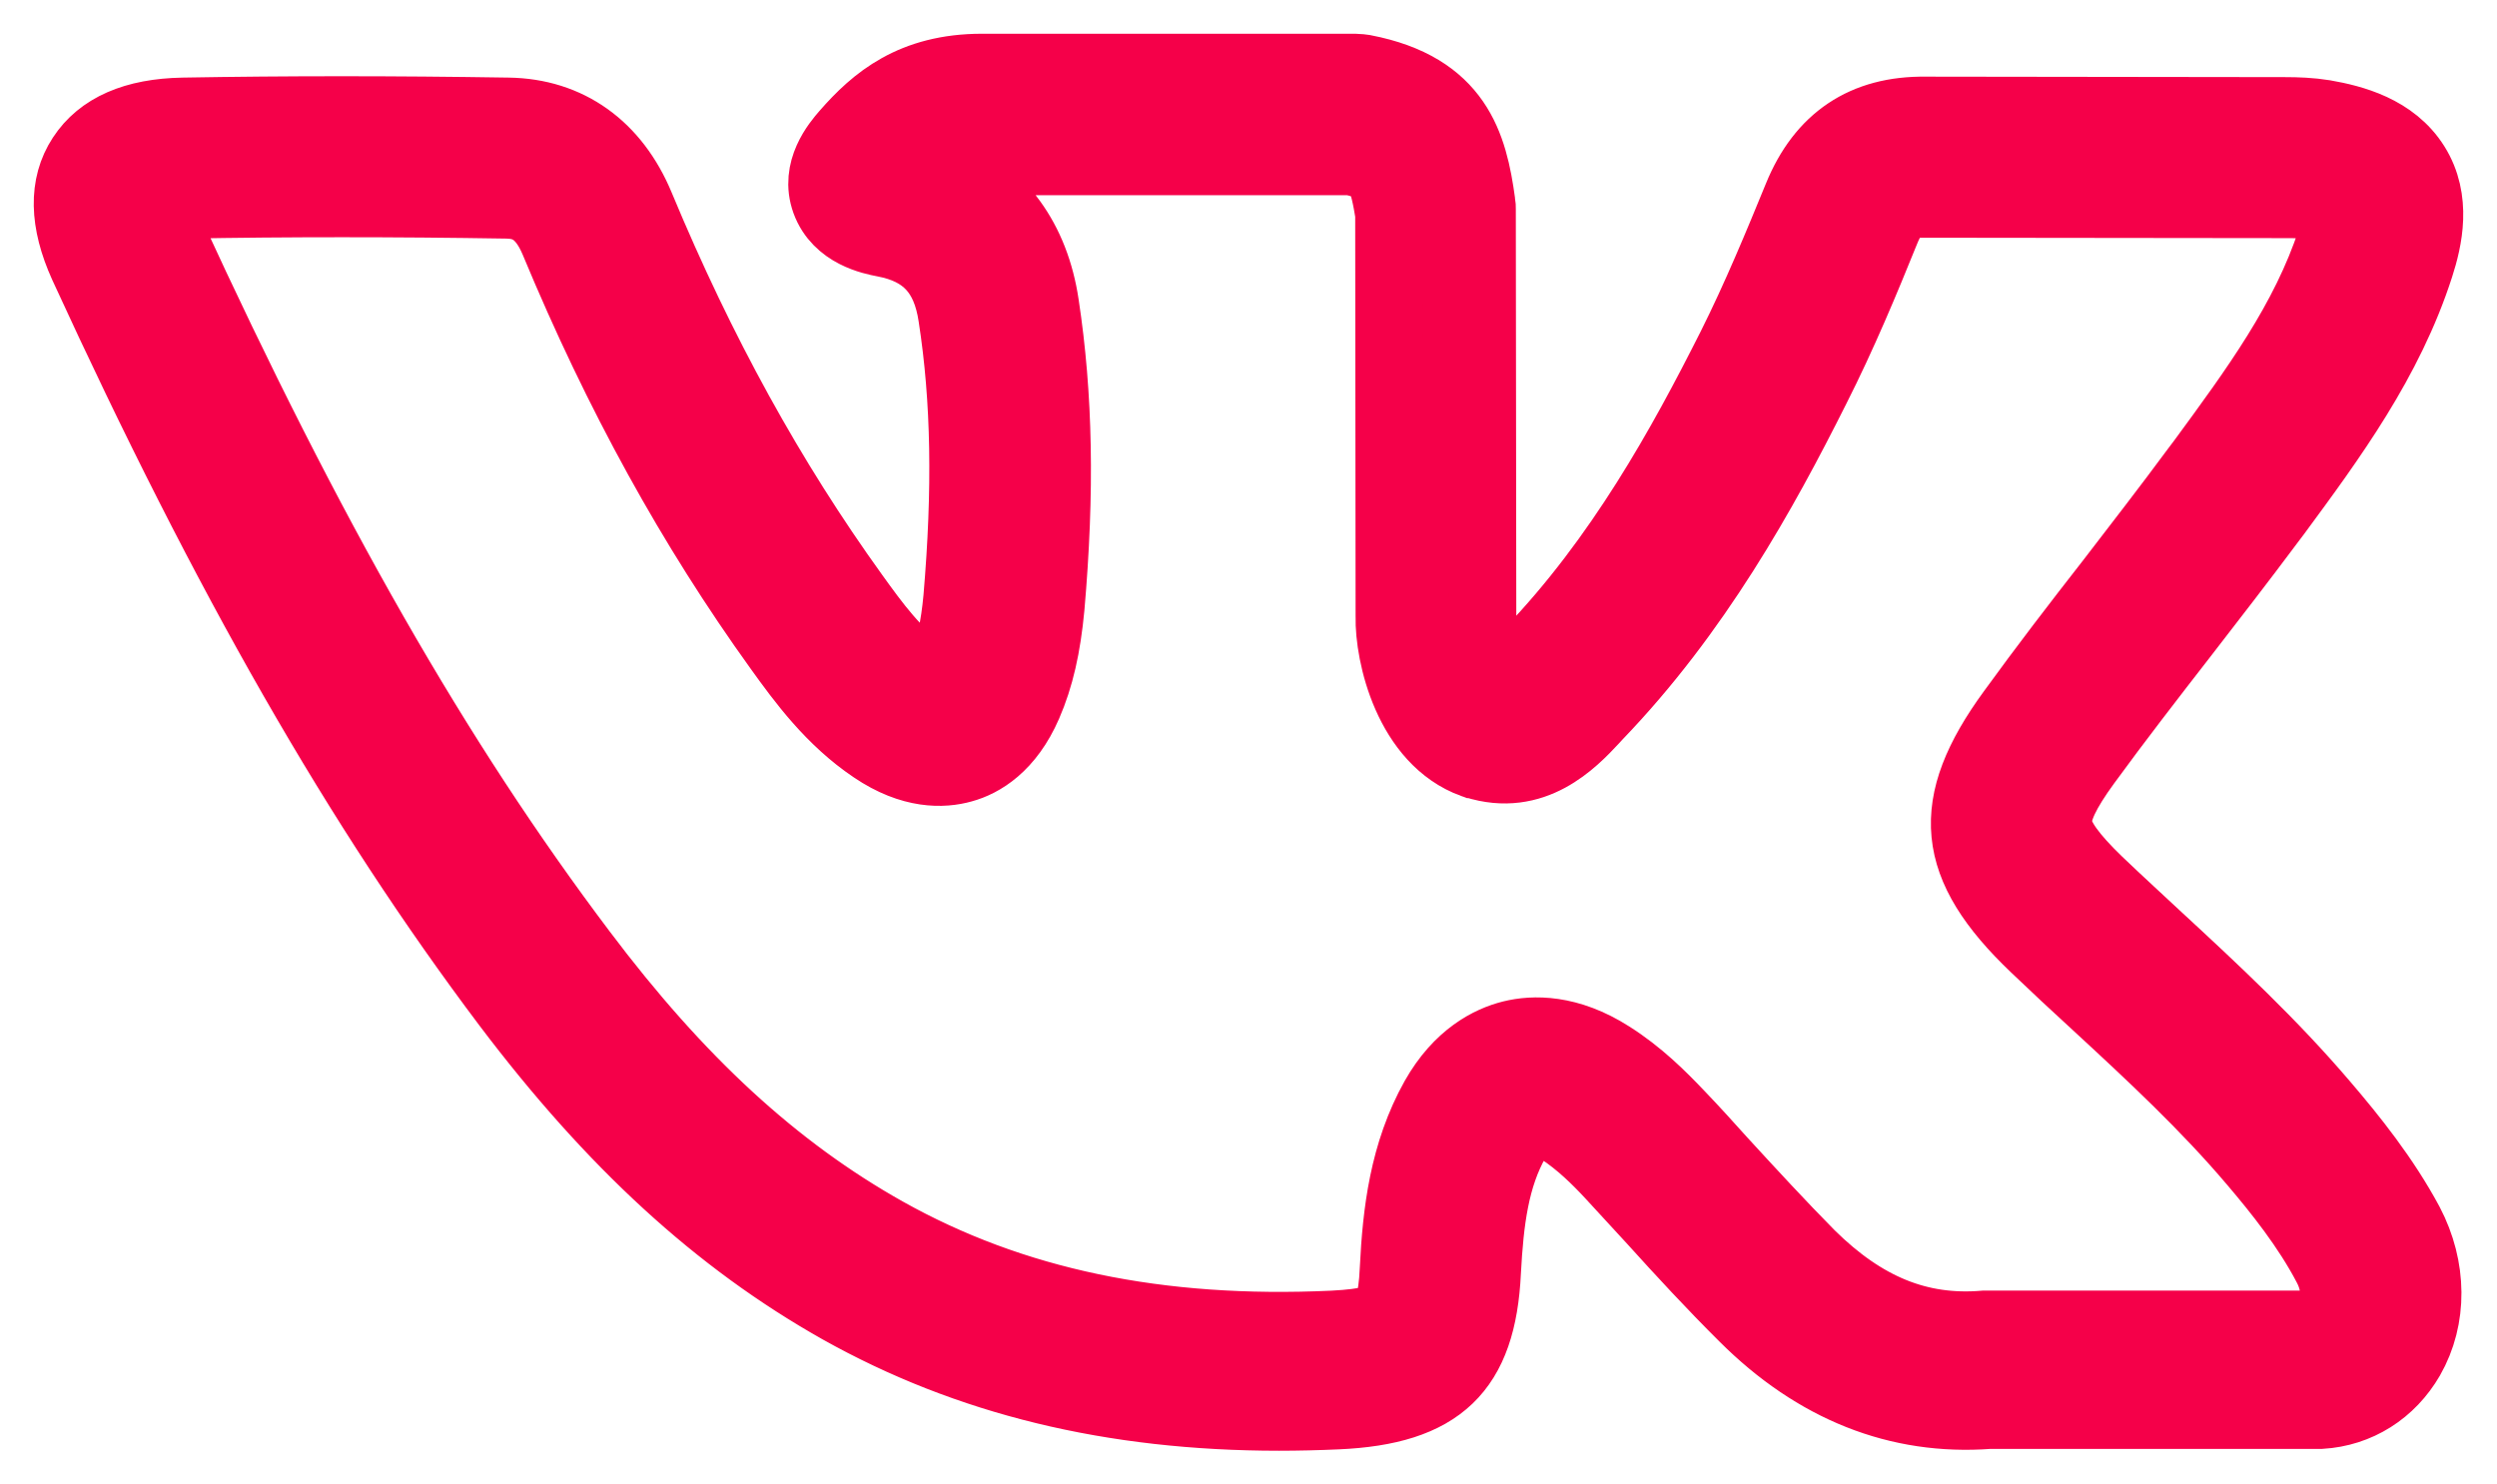 <svg width="37" height="22" viewBox="0 0 37 22" fill="none" xmlns="http://www.w3.org/2000/svg">
<path d="M34.443 16.352C33.684 15.461 32.823 14.657 31.989 13.887C31.695 13.612 31.394 13.338 31.1 13.056C30.711 12.681 30.519 12.413 30.499 12.219C30.478 12.025 30.615 11.737 30.923 11.315C31.387 10.678 31.88 10.042 32.358 9.426C32.782 8.877 33.219 8.314 33.643 7.745L33.739 7.618C34.559 6.506 35.407 5.354 35.858 3.954C35.988 3.552 36.124 2.956 35.796 2.433C35.468 1.911 34.867 1.757 34.443 1.683C34.238 1.65 34.04 1.643 33.855 1.643L28.537 1.636C27.614 1.623 26.979 2.052 26.63 2.909C26.35 3.592 26.022 4.389 25.646 5.139C24.914 6.593 23.991 8.267 22.652 9.66L22.59 9.721C22.501 9.814 22.351 9.975 22.276 10.009C22.132 9.922 21.961 9.406 21.968 9.138C21.968 9.131 21.968 9.125 21.968 9.118L21.961 3.096C21.961 3.063 21.961 3.036 21.954 3.003C21.838 2.145 21.606 1.281 20.218 1.013C20.17 1.007 20.129 1 20.082 1H14.552C13.513 1 12.959 1.469 12.521 1.971C12.392 2.119 12.057 2.514 12.228 2.989C12.405 3.472 12.925 3.572 13.096 3.605C13.697 3.719 14.012 4.054 14.107 4.691C14.299 5.93 14.319 7.256 14.182 8.863C14.142 9.292 14.073 9.62 13.95 9.895C13.916 9.969 13.889 10.015 13.868 10.042C13.834 10.029 13.786 10.009 13.718 9.962C13.294 9.681 12.973 9.238 12.665 8.81C11.435 7.102 10.396 5.22 9.493 3.05C9.124 2.159 8.427 1.663 7.532 1.65C5.83 1.623 4.251 1.623 2.713 1.65C1.988 1.663 1.482 1.884 1.202 2.313C0.922 2.741 0.935 3.291 1.229 3.94C3.362 8.589 5.296 11.964 7.504 14.898C9.063 16.961 10.628 18.395 12.433 19.413C14.333 20.478 16.472 21 18.954 21C19.234 21 19.521 20.993 19.815 20.98C21.346 20.913 21.968 20.317 22.037 18.85C22.078 18.08 22.16 17.45 22.467 16.908C22.549 16.753 22.652 16.653 22.727 16.633C22.809 16.613 22.953 16.66 23.11 16.76C23.397 16.948 23.65 17.196 23.855 17.417C24.06 17.638 24.272 17.872 24.477 18.093C24.907 18.569 25.359 19.058 25.83 19.526C26.89 20.585 28.12 21.074 29.474 20.973H34.34C34.354 20.973 34.375 20.973 34.388 20.973C34.949 20.94 35.434 20.632 35.721 20.136C36.063 19.54 36.056 18.783 35.708 18.12C35.345 17.443 34.867 16.847 34.443 16.352ZM34.511 19.486C34.443 19.6 34.361 19.627 34.32 19.627H29.453C29.433 19.627 29.412 19.627 29.398 19.627C28.441 19.707 27.628 19.372 26.835 18.589C26.391 18.14 25.953 17.664 25.529 17.202C25.324 16.974 25.113 16.74 24.894 16.512C24.627 16.231 24.299 15.903 23.875 15.635C23.246 15.233 22.72 15.246 22.392 15.327C22.071 15.407 21.606 15.635 21.25 16.265C20.793 17.082 20.69 17.966 20.649 18.803C20.628 19.312 20.54 19.446 20.498 19.48C20.451 19.526 20.287 19.6 19.753 19.627C17.17 19.747 15.003 19.292 13.13 18.241C11.496 17.323 10.068 16.01 8.632 14.101C6.486 11.255 4.599 7.952 2.507 3.398C2.432 3.23 2.405 3.13 2.405 3.076C2.46 3.056 2.562 3.036 2.747 3.036C4.264 3.009 5.83 3.009 7.518 3.036C7.75 3.043 8.01 3.11 8.208 3.585C9.152 5.856 10.238 7.825 11.53 9.62C11.872 10.096 12.303 10.685 12.932 11.107C13.506 11.496 13.977 11.476 14.265 11.395C14.559 11.315 14.962 11.08 15.235 10.451C15.413 10.042 15.515 9.587 15.57 9.004C15.72 7.283 15.693 5.856 15.488 4.51C15.345 3.545 14.832 2.849 14.032 2.494C14.176 2.42 14.333 2.393 14.559 2.393H20.02C20.328 2.46 20.389 2.541 20.41 2.567C20.498 2.681 20.546 2.956 20.581 3.17L20.587 9.138C20.574 9.707 20.861 10.98 21.825 11.328C21.831 11.328 21.838 11.335 21.852 11.335C22.734 11.616 23.315 11.007 23.622 10.678L23.677 10.618C25.147 9.091 26.138 7.303 26.91 5.762C27.314 4.965 27.655 4.141 27.942 3.431C28.086 3.076 28.216 3.016 28.53 3.023C28.537 3.023 28.537 3.023 28.544 3.023L33.869 3.029C33.992 3.029 34.122 3.029 34.224 3.05C34.477 3.09 34.58 3.143 34.614 3.163C34.621 3.204 34.614 3.317 34.539 3.552C34.149 4.744 33.404 5.756 32.618 6.827L32.522 6.954C32.112 7.51 31.675 8.073 31.258 8.616C30.772 9.238 30.273 9.888 29.802 10.538C28.79 11.924 28.879 12.842 30.143 14.048C30.444 14.336 30.745 14.617 31.046 14.892C31.887 15.668 32.679 16.405 33.383 17.236C33.753 17.671 34.176 18.2 34.477 18.776C34.634 19.071 34.593 19.346 34.511 19.486Z" fill="#F50049" stroke="#F50049" stroke-miterlimit="10"/>
</svg>
